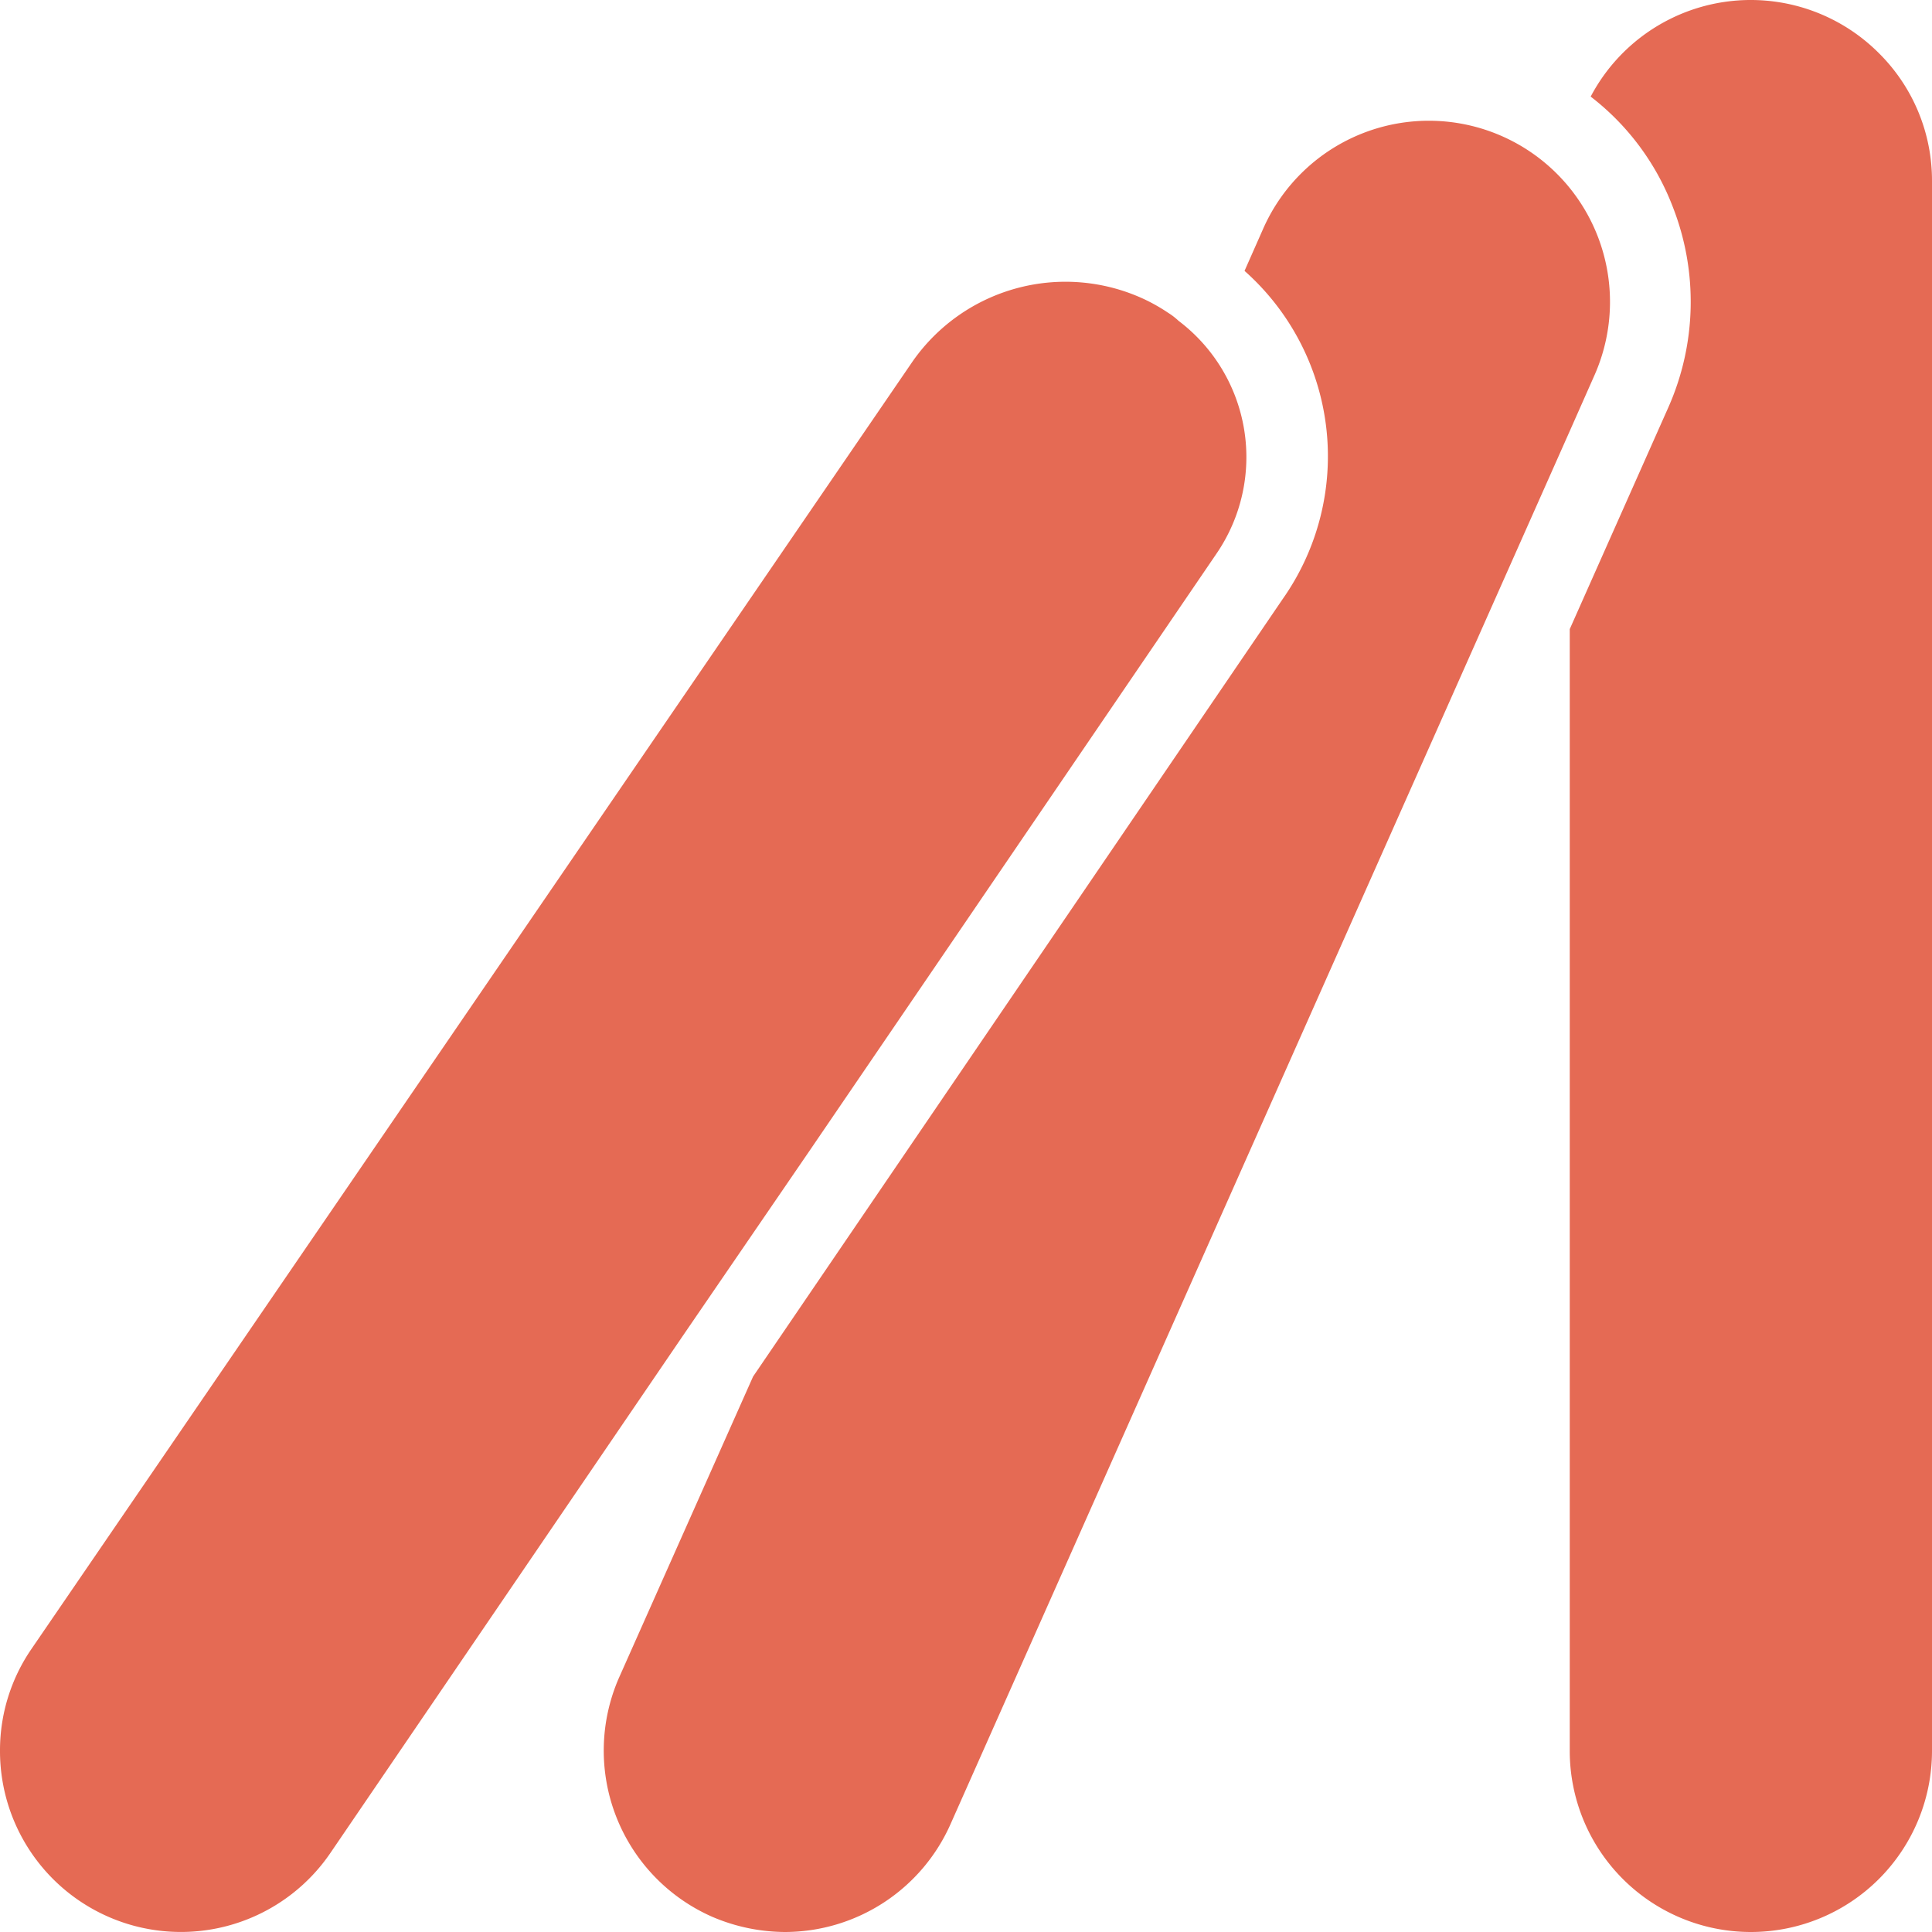 <?xml version="1.0" encoding="UTF-8"?>
<svg xmlns="http://www.w3.org/2000/svg" viewBox="0 0 48 48"><g fill="#418fde" data-name="Layer 2"><path d="M46.68 1.32a4.496 4.496 0 0 0-7.16 1.08 6.294 6.294 0 0 1 2.04 2.74 6.466 6.466 0 0 1-.11 4.98L39 15.63V43.5a4.5 4.5 0 0 0 9 0v-39a4.456 4.456 0 0 0-1.32-3.18z" style="fill: #e56a54;"/><path d="M39.62 9.31a4.5 4.5 0 0 0-8.24-3.62l-.46 1.04a6.158 6.158 0 0 1 .95 8.15L18.71 34.2l-3.33 7.48a4.512 4.512 0 0 0 2.31 5.94 4.63 4.63 0 0 0 1.81.38 4.508 4.508 0 0 0 4.12-2.69L39 10.71z" style="fill: #e56a54;"/><path d="M20.12 28.58l3.13-4.59 6.97-10.23a4.244 4.244 0 0 0-.94-5.79 1.639 1.639 0 0 0-.26-.2 4.425 4.425 0 0 0-.6-.34 4.633 4.633 0 0 0-5.74 1.54l-21.9 32A4.45 4.45 0 0 0 0 43.49a4.495 4.495 0 0 0 8.22 2.53l8.73-12.81z" style="fill: #e56a54;"/></g></svg>
